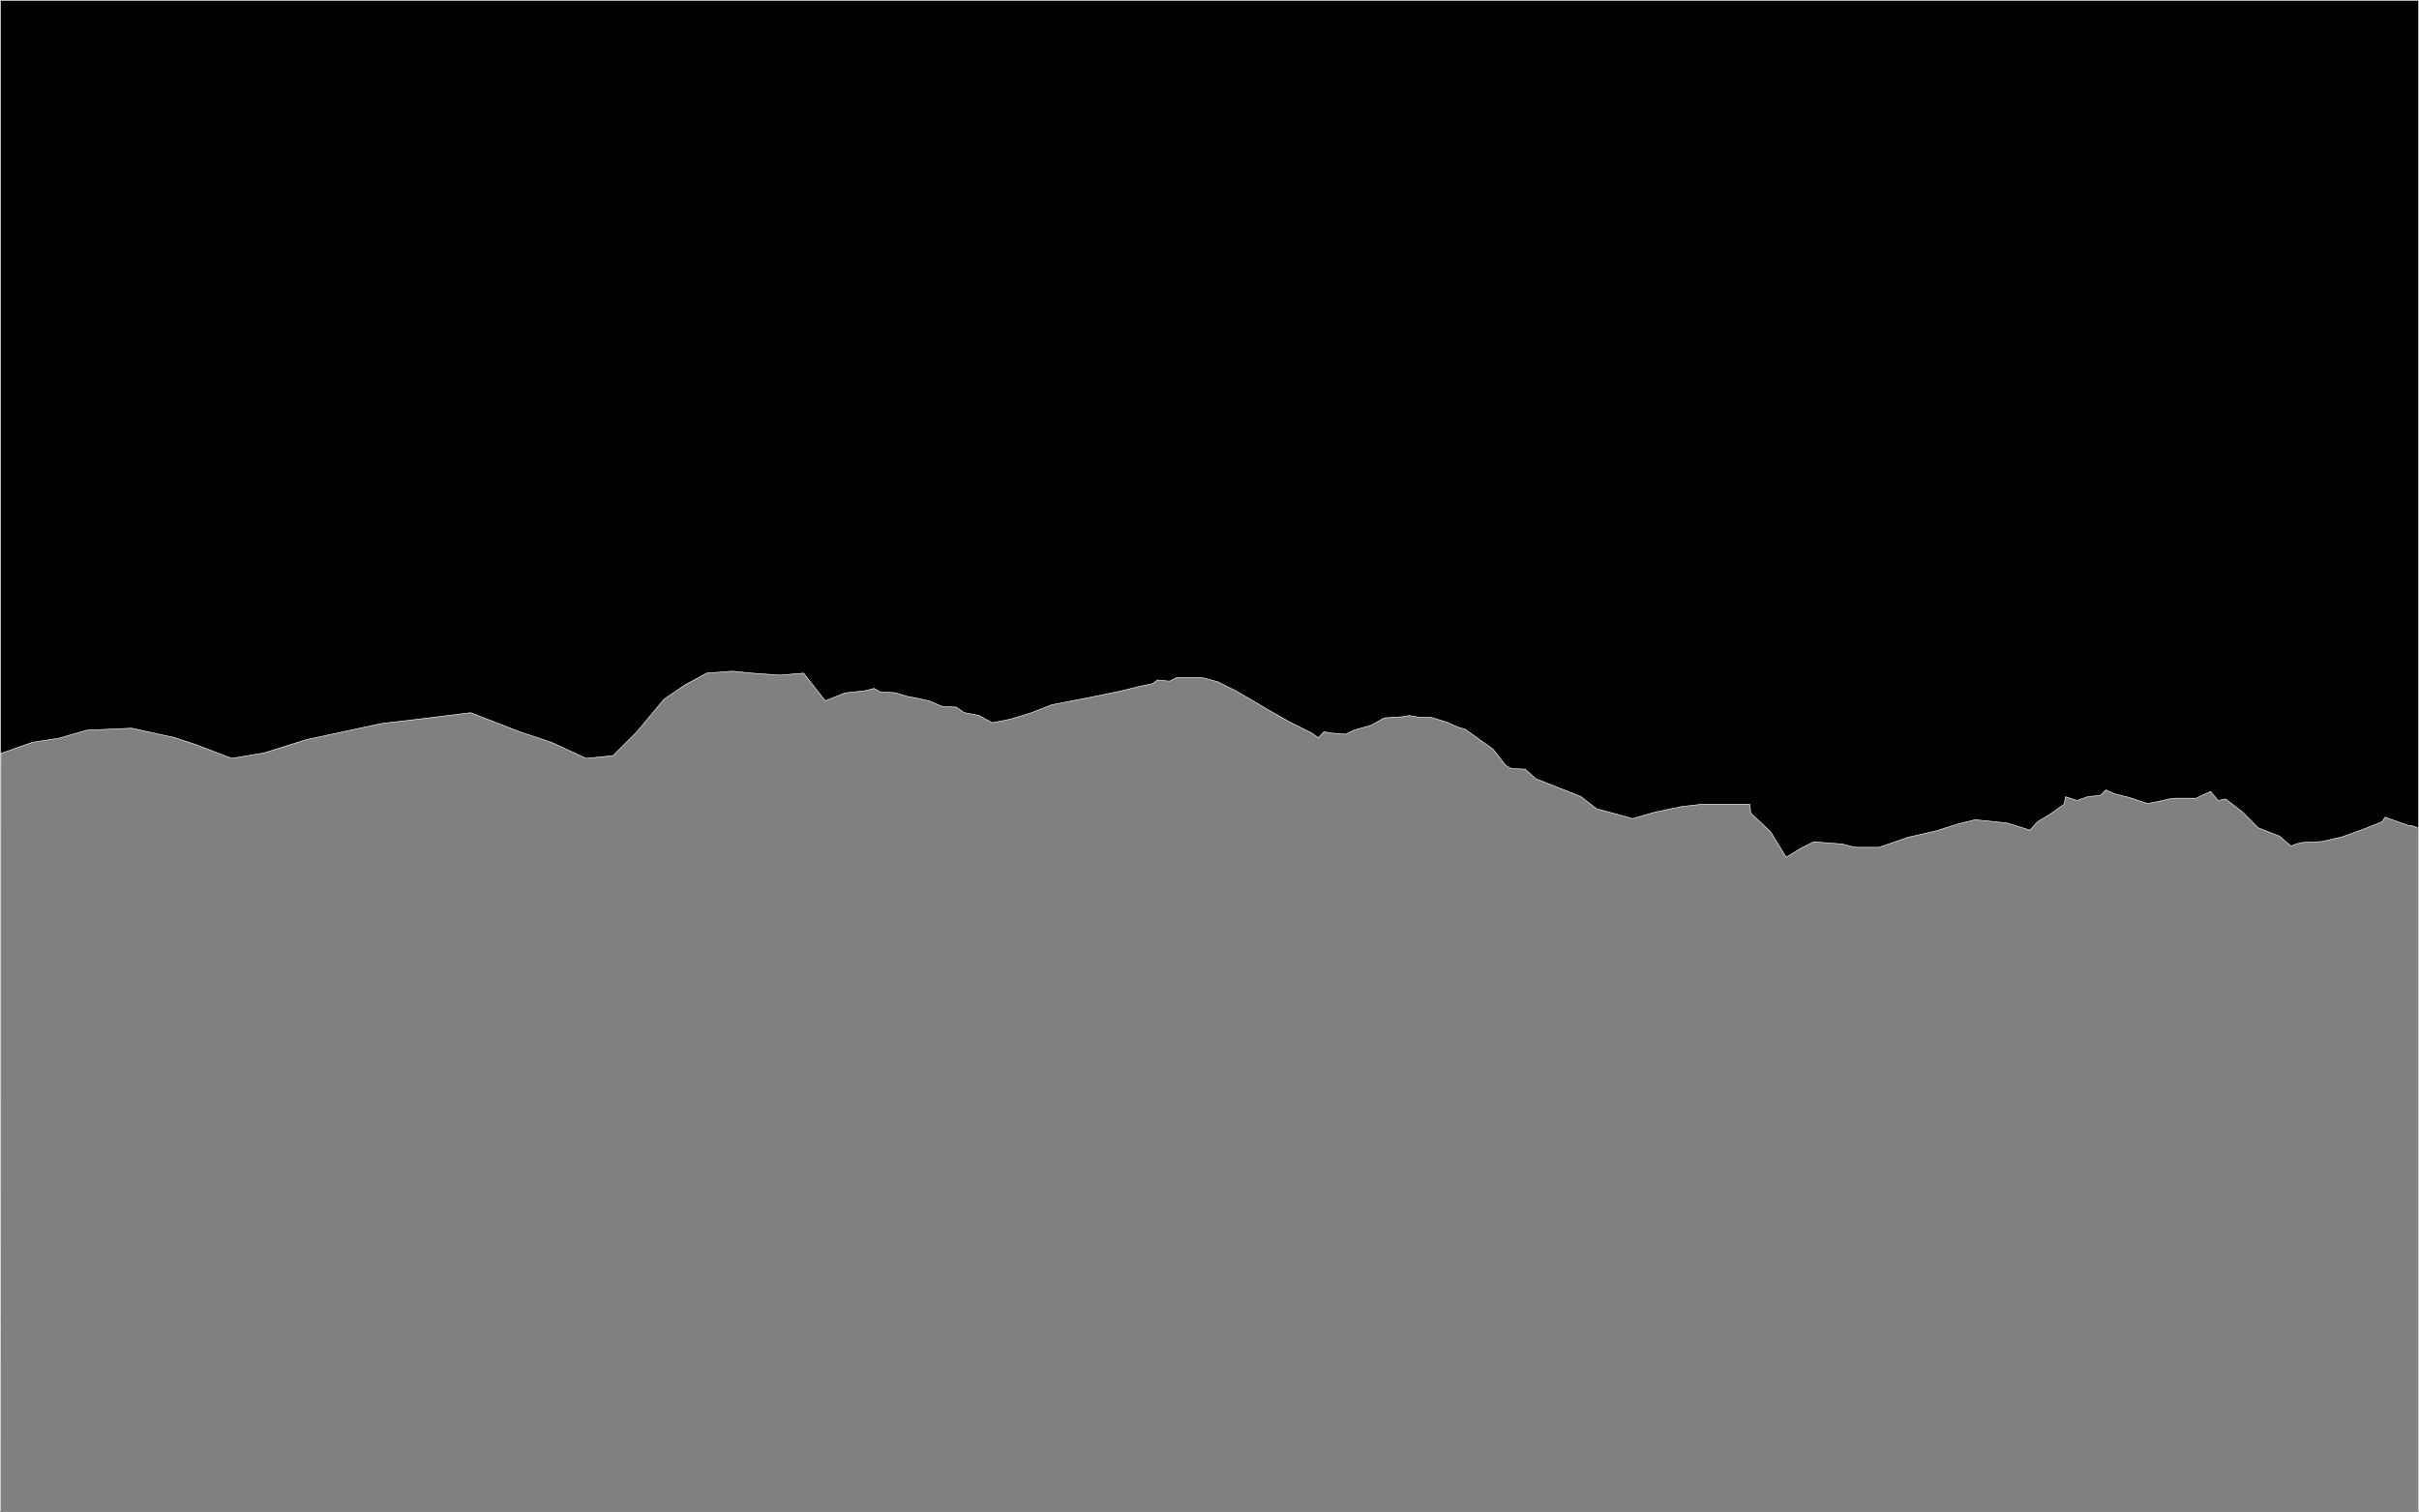 <svg width="4098" height="2562" viewBox="0 0 4098 2562" fill="none" xmlns="http://www.w3.org/2000/svg">
<rect x="0" y="0" width="4098" height="2562" fill="#808080" stroke="none"/>
<path fill-rule="evenodd" clip-rule="evenodd" d="M4096.96 0.712H1.042V2560.62L1.392 1276.68L55.609 1257.72L98.822 1251.13L147.058 1237.35L222.857 1233.9L296.359 1249.98L333.163 1262.27L392.314 1285.02L446.915 1275.92L519.716 1253.17L647.117 1225.87L724.468 1216.77L797.269 1207.67L879.17 1239.52L933.771 1257.72L992.922 1285.02L1038.42 1280.47L1079.37 1239.52L1124.87 1184.92L1160.2 1160.75L1197.06 1140.65L1240.62 1137.3L1274.13 1140.65L1321.05 1144L1361.26 1140.65L1398.12 1187.56L1431.63 1174.16L1464.62 1170.64L1480.96 1166.56L1491.17 1172.68L1516.69 1173.71L1536.09 1179.83L1557.54 1183.92L1574.89 1188L1596.34 1197.19L1619.82 1198.21L1633.09 1207.4L1658.62 1212.51L1681.08 1224.76L1711.71 1218.63L1745.41 1208.42L1782.16 1194.13L1808.71 1189.02L1845.47 1181.87L1895.5 1171.66L1929.19 1163.5L1952.68 1158.39L1960.85 1152.26L1981.27 1154.31L1993.52 1148.18H2036.4L2062.95 1155.33L2093.58 1170.64L2120.13 1185.96L2147.7 1202.3L2183.43 1222.72L2222.23 1242.12L2233.47 1250.28L2242.65 1240.07L2254.91 1242.12L2279.41 1244.16L2294.73 1237.01L2323.32 1228.84L2344.76 1216.59L2375.39 1214.55L2387.64 1212.51L2405 1215.57H2424.4L2450.95 1223.74L2469.33 1231.91L2482.6 1235.99L2508.13 1254.37L2529.57 1269.68L2551.01 1297.25L2560.2 1302.36L2583.68 1303.38L2602.06 1319.71L2677.78 1349.56L2704.78 1370.56L2731.85 1377.76L2752.46 1383.38L2765.56 1387.12L2804.89 1375.89L2849.84 1366.52L2883.55 1362.78H2932.24H2964.08L2965.95 1377.76L2999.67 1409.6L3025.88 1452.67L3050.23 1437.69L3072.7 1426.45L3121.4 1430.2C3127.02 1432.07 3140.13 1435.82 3147.62 1435.82H3183.2L3231.89 1418.96L3280.59 1407.72L3316.17 1396.49L3346.13 1389L3400.45 1394.61L3438.88 1406.66L3451.74 1392.52L3471.02 1380.95L3496.73 1362.95L3499.3 1350.09L3518.59 1356.52L3536.58 1350.09L3558.44 1347.52L3567.44 1338.52L3581.58 1344.95L3607.29 1351.38L3638.14 1361.66L3663.86 1356.52C3668.14 1355.24 3678.25 1352.66 3684.43 1352.66H3720.42L3744.85 1341.09L3757.7 1356.52L3770.56 1353.95L3798.84 1375.8L3825.84 1402.8L3861.83 1416.94L3881.12 1433.66C3885.83 1431.51 3897.32 1427.23 3905.54 1427.23C3913.77 1427.23 3927.83 1426.37 3933.83 1425.94L3967.25 1418.23L4003.25 1405.37L4035.39 1392.52L4040.53 1384.8L4080.38 1398.94C4081.95 1398.96 4085.28 1399.06 4086.02 1399.33C4086.76 1399.6 4089.52 1400.28 4090.81 1400.59L4096.96 1403.42V2560.62L4097.03 2560.62V1403.45L4096.96 1403.42V0.712Z" fill="black"/>
<path d="M1.042 0.712V0.212H0.542V0.712H1.042ZM4096.96 0.712H4097.46V0.212H4096.96V0.712ZM1.042 2560.62H0.542L1.542 2560.62L1.042 2560.62ZM1.392 1276.68L1.227 1276.21L0.892 1276.32L0.892 1276.68L1.392 1276.68ZM55.609 1257.72L55.534 1257.23L55.488 1257.23L55.444 1257.25L55.609 1257.72ZM98.822 1251.13L98.897 1251.62L98.929 1251.62L98.959 1251.61L98.822 1251.13ZM147.058 1237.35L147.035 1236.85L146.977 1236.85L146.92 1236.87L147.058 1237.35ZM222.857 1233.9L222.964 1233.41L222.9 1233.4L222.834 1233.4L222.857 1233.9ZM296.359 1249.98L296.518 1249.51L296.492 1249.5L296.466 1249.49L296.359 1249.98ZM333.163 1262.27L333.343 1261.8L333.332 1261.8L333.322 1261.8L333.163 1262.27ZM392.314 1285.02L392.134 1285.49L392.262 1285.54L392.396 1285.51L392.314 1285.02ZM446.915 1275.92L446.997 1276.41L447.031 1276.41L447.064 1276.4L446.915 1275.92ZM519.716 1253.17L519.611 1252.68L519.588 1252.69L519.566 1252.69L519.716 1253.17ZM647.117 1225.87L647.059 1225.37L647.035 1225.38L647.012 1225.38L647.117 1225.87ZM724.468 1216.77L724.527 1217.27L724.53 1217.27L724.468 1216.77ZM797.269 1207.67L797.45 1207.2L797.333 1207.16L797.207 1207.17L797.269 1207.67ZM879.17 1239.52L878.989 1239.99L879 1239.99L879.012 1239.99L879.17 1239.52ZM933.771 1257.72L933.98 1257.27L933.955 1257.25L933.929 1257.25L933.771 1257.72ZM992.922 1285.02L992.712 1285.47L992.836 1285.53L992.971 1285.52L992.922 1285.02ZM1038.42 1280.47L1038.47 1280.97L1038.65 1280.95L1038.78 1280.82L1038.42 1280.47ZM1079.37 1239.52L1079.73 1239.87L1079.74 1239.86L1079.76 1239.84L1079.37 1239.52ZM1124.87 1184.92L1124.59 1184.51L1124.53 1184.55L1124.49 1184.6L1124.87 1184.92ZM1160.2 1160.75L1159.96 1160.31L1159.94 1160.33L1159.91 1160.34L1160.2 1160.75ZM1197.06 1140.65L1197.02 1140.15L1196.91 1140.16L1196.82 1140.21L1197.06 1140.65ZM1240.62 1137.3L1240.67 1136.8L1240.63 1136.79L1240.58 1136.8L1240.62 1137.3ZM1274.13 1140.65L1274.08 1141.14L1274.09 1141.15L1274.1 1141.15L1274.13 1140.65ZM1321.05 1144L1321.01 1144.5L1321.05 1144.5L1321.09 1144.5L1321.05 1144ZM1361.26 1140.65L1361.65 1140.34L1361.49 1140.13L1361.22 1140.15L1361.26 1140.65ZM1398.12 1187.56L1397.73 1187.87L1397.96 1188.17L1398.31 1188.03L1398.12 1187.56ZM1431.63 1174.16L1431.58 1173.66L1431.51 1173.67L1431.45 1173.69L1431.63 1174.16ZM1464.62 1170.64L1464.67 1171.14L1464.71 1171.14L1464.74 1171.13L1464.62 1170.64ZM1480.96 1166.56L1481.21 1166.13L1481.04 1166.02L1480.84 1166.07L1480.96 1166.56ZM1491.17 1172.68L1490.91 1173.11L1491.02 1173.18L1491.15 1173.18L1491.17 1172.68ZM1516.69 1173.71L1516.84 1173.23L1516.78 1173.21L1516.71 1173.21L1516.69 1173.71ZM1536.09 1179.83L1535.94 1180.31L1535.97 1180.32L1536 1180.32L1536.09 1179.83ZM1557.54 1183.92L1557.65 1183.43L1557.64 1183.43L1557.63 1183.43L1557.54 1183.92ZM1574.89 1188L1575.09 1187.54L1575.05 1187.52L1575.01 1187.51L1574.89 1188ZM1596.34 1197.19L1596.14 1197.65L1596.22 1197.69L1596.31 1197.69L1596.34 1197.19ZM1619.82 1198.21L1620.1 1197.8L1619.99 1197.72L1619.84 1197.71L1619.82 1198.21ZM1633.09 1207.4L1632.81 1207.81L1632.89 1207.87L1632.99 1207.89L1633.09 1207.4ZM1658.62 1212.51L1658.86 1212.07L1658.79 1212.03L1658.72 1212.02L1658.62 1212.51ZM1681.08 1224.76L1680.84 1225.2L1681 1225.28L1681.18 1225.25L1681.08 1224.76ZM1711.71 1218.63L1711.81 1219.12L1711.83 1219.12L1711.86 1219.11L1711.71 1218.63ZM1745.41 1208.42L1745.55 1208.9L1745.57 1208.89L1745.59 1208.89L1745.41 1208.42ZM1782.16 1194.13L1782.07 1193.64L1782.03 1193.64L1781.98 1193.66L1782.16 1194.13ZM1808.71 1189.02L1808.81 1189.51L1808.81 1189.51L1808.71 1189.02ZM1845.47 1181.87L1845.56 1182.36L1845.57 1182.36L1845.47 1181.87ZM1895.5 1171.66L1895.6 1172.15L1895.61 1172.15L1895.62 1172.15L1895.5 1171.66ZM1929.19 1163.5L1929.09 1163.01L1929.08 1163.01L1929.19 1163.5ZM1952.68 1158.39L1952.78 1158.88L1952.89 1158.86L1952.98 1158.79L1952.68 1158.39ZM1960.85 1152.26L1960.9 1151.77L1960.7 1151.75L1960.55 1151.86L1960.85 1152.26ZM1981.27 1154.31L1981.22 1154.8L1981.36 1154.82L1981.49 1154.75L1981.27 1154.31ZM1993.52 1148.18V1147.68H1993.4L1993.3 1147.73L1993.52 1148.18ZM2036.4 1148.18L2036.53 1147.7L2036.47 1147.68H2036.4V1148.18ZM2062.95 1155.33L2063.18 1154.88L2063.13 1154.86L2063.08 1154.84L2062.95 1155.33ZM2093.58 1170.64L2093.83 1170.21L2093.82 1170.2L2093.81 1170.2L2093.58 1170.64ZM2120.13 1185.96L2120.38 1185.53L2120.38 1185.53L2120.13 1185.96ZM2147.7 1202.3L2147.44 1202.73L2147.45 1202.73L2147.7 1202.3ZM2183.43 1222.72L2183.19 1223.15L2183.2 1223.16L2183.21 1223.16L2183.43 1222.72ZM2222.23 1242.12L2222.53 1241.71L2222.49 1241.69L2222.46 1241.67L2222.23 1242.12ZM2233.47 1250.28L2233.17 1250.69L2233.54 1250.95L2233.84 1250.62L2233.47 1250.28ZM2242.65 1240.07L2242.74 1239.58L2242.47 1239.54L2242.28 1239.74L2242.65 1240.07ZM2254.91 1242.12L2254.82 1242.61L2254.84 1242.61L2254.87 1242.61L2254.91 1242.12ZM2279.41 1244.16L2279.37 1244.66L2279.5 1244.67L2279.62 1244.61L2279.41 1244.16ZM2294.73 1237.01L2294.59 1236.53L2294.55 1236.54L2294.52 1236.56L2294.73 1237.01ZM2323.32 1228.84L2323.45 1229.32L2323.51 1229.31L2323.56 1229.28L2323.32 1228.84ZM2344.76 1216.59L2344.73 1216.09L2344.61 1216.1L2344.51 1216.16L2344.76 1216.59ZM2375.39 1214.55L2375.42 1215.05L2375.45 1215.04L2375.47 1215.04L2375.39 1214.55ZM2387.64 1212.51L2387.73 1212.01L2387.65 1212L2387.56 1212.01L2387.64 1212.51ZM2405 1215.57L2404.91 1216.06L2404.96 1216.07H2405V1215.57ZM2424.4 1215.57L2424.55 1215.09L2424.48 1215.07H2424.4V1215.57ZM2450.95 1223.74L2451.15 1223.28L2451.12 1223.27L2451.09 1223.26L2450.95 1223.74ZM2469.33 1231.91L2469.12 1232.36L2469.15 1232.37L2469.18 1232.38L2469.33 1231.91ZM2482.6 1235.99L2482.89 1235.58L2482.82 1235.54L2482.75 1235.51L2482.6 1235.99ZM2508.13 1254.37L2507.83 1254.77L2507.83 1254.78L2508.13 1254.37ZM2529.57 1269.68L2529.96 1269.38L2529.92 1269.32L2529.86 1269.28L2529.57 1269.68ZM2551.01 1297.25L2550.61 1297.56L2550.68 1297.64L2550.77 1297.69L2551.01 1297.25ZM2560.2 1302.36L2559.96 1302.79L2560.06 1302.85L2560.18 1302.86L2560.2 1302.36ZM2583.68 1303.38L2584.01 1303L2583.88 1302.89L2583.7 1302.88L2583.68 1303.38ZM2602.06 1319.71L2601.73 1320.09L2601.8 1320.15L2601.88 1320.18L2602.06 1319.71ZM2677.78 1349.56L2678.08 1349.16L2678.03 1349.12L2677.96 1349.09L2677.78 1349.56ZM2704.78 1370.56L2704.47 1370.96L2704.55 1371.02L2704.65 1371.04L2704.78 1370.56ZM2731.85 1377.76L2731.99 1377.28L2731.98 1377.28L2731.85 1377.76ZM2752.46 1383.38L2752.59 1382.9L2752.59 1382.89L2752.46 1383.38ZM2765.56 1387.12L2765.43 1387.6L2765.56 1387.64L2765.7 1387.6L2765.56 1387.12ZM2804.89 1375.89L2804.79 1375.4L2804.77 1375.4L2804.76 1375.4L2804.89 1375.89ZM2849.84 1366.52L2849.79 1366.02L2849.76 1366.03L2849.74 1366.03L2849.84 1366.52ZM2883.55 1362.78V1362.28H2883.52L2883.5 1362.28L2883.55 1362.78ZM2964.08 1362.78L2964.58 1362.71L2964.52 1362.28H2964.08V1362.78ZM2965.95 1377.76L2965.46 1377.82L2965.48 1378L2965.61 1378.12L2965.95 1377.76ZM2999.67 1409.6L3000.09 1409.34L3000.06 1409.28L3000.01 1409.23L2999.67 1409.6ZM3025.88 1452.67L3025.46 1452.93L3025.72 1453.36L3026.15 1453.1L3025.88 1452.67ZM3050.23 1437.69L3050.01 1437.24L3049.99 1437.25L3049.97 1437.26L3050.23 1437.69ZM3072.7 1426.45L3072.74 1425.95L3072.6 1425.94L3072.48 1426L3072.7 1426.45ZM3121.4 1430.2L3121.56 1429.72L3121.5 1429.7L3121.44 1429.7L3121.4 1430.2ZM3183.2 1435.82V1436.32H3183.28L3183.36 1436.29L3183.2 1435.82ZM3231.89 1418.96L3231.78 1418.47L3231.75 1418.48L3231.73 1418.49L3231.89 1418.96ZM3280.59 1407.72L3280.7 1408.21L3280.72 1408.21L3280.74 1408.2L3280.59 1407.72ZM3316.17 1396.49L3316.05 1396L3316.03 1396.01L3316.02 1396.01L3316.17 1396.49ZM3346.13 1389L3346.19 1388.5L3346.1 1388.49L3346.01 1388.51L3346.13 1389ZM3400.45 1394.61L3400.59 1394.14L3400.55 1394.12L3400.5 1394.12L3400.45 1394.61ZM3438.88 1406.66L3438.73 1407.14L3439.04 1407.23L3439.25 1406.99L3438.88 1406.66ZM3451.74 1392.52L3451.48 1392.09L3451.42 1392.13L3451.37 1392.18L3451.74 1392.52ZM3471.02 1380.95L3471.28 1381.38L3471.29 1381.37L3471.31 1381.36L3471.02 1380.95ZM3496.73 1362.95L3497.02 1363.36L3497.18 1363.24L3497.22 1363.05L3496.73 1362.95ZM3499.3 1350.09L3499.46 1349.62L3498.92 1349.44L3498.81 1349.99L3499.3 1350.09ZM3518.59 1356.52L3518.43 1357L3518.59 1357.05L3518.75 1356.99L3518.59 1356.52ZM3536.58 1350.09L3536.53 1349.6L3536.47 1349.6L3536.42 1349.62L3536.58 1350.09ZM3558.44 1347.52L3558.5 1348.02L3558.67 1348L3558.79 1347.88L3558.44 1347.52ZM3567.44 1338.52L3567.64 1338.07L3567.33 1337.92L3567.08 1338.17L3567.44 1338.52ZM3581.58 1344.95L3581.37 1345.41L3581.41 1345.42L3581.46 1345.44L3581.58 1344.95ZM3607.29 1351.38L3607.45 1350.9L3607.43 1350.9L3607.41 1350.89L3607.29 1351.38ZM3638.14 1361.66L3637.99 1362.14L3638.11 1362.18L3638.24 1362.15L3638.14 1361.66ZM3663.86 1356.52L3663.95 1357.01L3663.98 1357.01L3664 1357L3663.86 1356.52ZM3720.42 1352.66V1353.16H3720.53L3720.64 1353.12L3720.42 1352.66ZM3744.85 1341.09L3745.23 1340.77L3744.98 1340.48L3744.63 1340.64L3744.85 1341.09ZM3757.7 1356.52L3757.32 1356.84L3757.51 1357.07L3757.8 1357.01L3757.7 1356.52ZM3770.56 1353.95L3770.86 1353.55L3770.68 1353.41L3770.46 1353.46L3770.56 1353.95ZM3798.84 1375.8L3799.19 1375.45L3799.17 1375.43L3799.15 1375.41L3798.84 1375.8ZM3825.84 1402.8L3825.48 1403.16L3825.56 1403.23L3825.66 1403.27L3825.84 1402.8ZM3861.83 1416.94L3862.16 1416.57L3862.1 1416.51L3862.02 1416.48L3861.83 1416.94ZM3881.12 1433.66L3880.79 1434.03L3881.03 1434.24L3881.33 1434.11L3881.12 1433.66ZM3933.83 1425.94L3933.86 1426.44L3933.9 1426.44L3933.94 1426.43L3933.83 1425.94ZM3967.25 1418.23L3967.36 1418.72L3967.39 1418.71L3967.42 1418.7L3967.25 1418.23ZM4003.25 1405.37L4003.42 1405.84L4003.42 1405.84L4003.43 1405.84L4003.25 1405.37ZM4035.39 1392.52L4035.57 1392.98L4035.72 1392.92L4035.8 1392.79L4035.39 1392.52ZM4040.53 1384.8L4040.7 1384.33L4040.33 1384.2L4040.11 1384.53L4040.53 1384.8ZM4080.38 1398.94L4080.22 1399.42L4080.29 1399.44L4080.38 1399.44L4080.38 1398.94ZM4090.81 1400.59L4091.02 1400.13L4090.97 1400.11L4090.92 1400.1L4090.81 1400.59ZM4096.96 2560.62H4096.46V2561.12L4096.97 2561.12L4096.96 2560.62ZM4097.03 2560.62L4097.03 2561.12L4097.53 2561.11V2560.62H4097.03ZM4097.03 1403.45H4097.53V1403.12L4097.23 1402.99L4097.03 1403.45ZM1.042 1.212H4096.96V0.212H1.042V1.212ZM1.542 2560.62V0.712H0.542V2560.62H1.542ZM0.892 1276.68L0.542 2560.62L1.542 2560.62L1.892 1276.68L0.892 1276.68ZM55.444 1257.25L1.227 1276.21L1.557 1277.15L55.775 1258.19L55.444 1257.25ZM98.746 1250.63L55.534 1257.23L55.685 1258.21L98.897 1251.62L98.746 1250.63ZM146.92 1236.87L98.684 1250.65L98.959 1251.61L147.195 1237.83L146.92 1236.87ZM222.834 1233.4L147.035 1236.85L147.08 1237.85L222.88 1234.4L222.834 1233.4ZM296.466 1249.49L222.964 1233.41L222.75 1234.39L296.252 1250.47L296.466 1249.49ZM333.322 1261.8L296.518 1249.51L296.201 1250.45L333.005 1262.74L333.322 1261.8ZM392.493 1284.55L333.343 1261.8L332.984 1262.74L392.134 1285.49L392.493 1284.55ZM446.832 1275.43L392.232 1284.53L392.396 1285.51L446.997 1276.41L446.832 1275.43ZM519.566 1252.69L446.766 1275.44L447.064 1276.4L519.865 1253.65L519.566 1252.69ZM647.012 1225.38L519.611 1252.68L519.82 1253.66L647.222 1226.36L647.012 1225.38ZM724.41 1216.27L647.059 1225.37L647.176 1226.37L724.527 1217.27L724.41 1216.27ZM797.207 1207.17L724.406 1216.27L724.53 1217.27L797.331 1208.17L797.207 1207.17ZM879.351 1239.05L797.45 1207.2L797.088 1208.14L878.989 1239.99L879.351 1239.05ZM933.929 1257.25L879.328 1239.05L879.012 1239.99L933.613 1258.19L933.929 1257.25ZM993.131 1284.57L933.98 1257.27L933.561 1258.17L992.712 1285.47L993.131 1284.57ZM1038.37 1279.97L992.872 1284.52L992.971 1285.52L1038.47 1280.97L1038.37 1279.97ZM1079.02 1239.17L1038.07 1280.12L1038.78 1280.82L1079.73 1239.87L1079.02 1239.17ZM1124.49 1184.6L1078.99 1239.2L1079.76 1239.84L1125.26 1185.24L1124.49 1184.6ZM1159.91 1160.34L1124.59 1184.51L1125.16 1185.33L1160.48 1161.17L1159.91 1160.34ZM1196.82 1140.21L1159.96 1160.31L1160.44 1161.19L1197.3 1141.09L1196.82 1140.21ZM1240.58 1136.8L1197.02 1140.15L1197.1 1141.15L1240.66 1137.79L1240.58 1136.8ZM1274.18 1140.15L1240.67 1136.8L1240.57 1137.79L1274.08 1141.14L1274.18 1140.15ZM1321.08 1143.5L1274.17 1140.15L1274.1 1141.15L1321.01 1144.5L1321.08 1143.5ZM1361.22 1140.15L1321.01 1143.5L1321.09 1144.5L1361.3 1141.15L1361.22 1140.15ZM1398.52 1187.25L1361.65 1140.34L1360.87 1140.96L1397.73 1187.87L1398.52 1187.25ZM1431.45 1173.69L1397.94 1187.1L1398.31 1188.03L1431.82 1174.62L1431.45 1173.69ZM1464.57 1170.15L1431.58 1173.66L1431.69 1174.66L1464.67 1171.14L1464.57 1170.15ZM1480.84 1166.07L1464.5 1170.16L1464.74 1171.13L1481.08 1167.04L1480.84 1166.07ZM1491.43 1172.26L1481.21 1166.13L1480.7 1166.99L1490.91 1173.11L1491.43 1172.26ZM1516.71 1173.21L1491.19 1172.19L1491.15 1173.18L1516.67 1174.21L1516.71 1173.21ZM1536.24 1179.36L1516.84 1173.23L1516.54 1174.18L1535.94 1180.31L1536.24 1179.36ZM1557.63 1183.43L1536.19 1179.34L1536 1180.32L1557.44 1184.41L1557.63 1183.43ZM1575.01 1187.51L1557.65 1183.43L1557.42 1184.4L1574.78 1188.49L1575.01 1187.51ZM1596.53 1196.73L1575.09 1187.54L1574.7 1188.46L1596.14 1197.65L1596.53 1196.73ZM1619.84 1197.71L1596.36 1196.69L1596.31 1197.69L1619.8 1198.71L1619.84 1197.71ZM1633.38 1206.99L1620.1 1197.8L1619.53 1198.62L1632.81 1207.81L1633.38 1206.99ZM1658.72 1212.02L1633.19 1206.91L1632.99 1207.89L1658.52 1213L1658.72 1212.02ZM1681.32 1224.32L1658.86 1212.07L1658.38 1212.94L1680.84 1225.2L1681.32 1224.32ZM1711.61 1218.14L1680.98 1224.27L1681.18 1225.25L1711.81 1219.12L1711.61 1218.14ZM1745.26 1207.94L1711.57 1218.15L1711.86 1219.11L1745.55 1208.9L1745.26 1207.94ZM1781.98 1193.66L1745.23 1207.96L1745.59 1208.89L1782.35 1194.59L1781.98 1193.66ZM1808.62 1188.53L1782.07 1193.64L1782.26 1194.62L1808.81 1189.51L1808.62 1188.53ZM1845.37 1181.38L1808.62 1188.53L1808.81 1189.51L1845.56 1182.36L1845.37 1181.38ZM1895.4 1171.17L1845.37 1181.38L1845.57 1182.36L1895.6 1172.15L1895.4 1171.17ZM1929.08 1163.01L1895.38 1171.18L1895.62 1172.15L1929.31 1163.98L1929.08 1163.01ZM1952.57 1157.9L1929.09 1163.01L1929.3 1163.98L1952.78 1158.88L1952.57 1157.9ZM1960.55 1151.86L1952.38 1157.99L1952.98 1158.79L1961.15 1152.66L1960.55 1151.86ZM1981.32 1153.81L1960.9 1151.77L1960.8 1152.76L1981.22 1154.8L1981.32 1153.81ZM1993.3 1147.73L1981.04 1153.86L1981.49 1154.75L1993.74 1148.63L1993.3 1147.73ZM2036.4 1147.68H1993.52V1148.68H2036.4V1147.68ZM2063.08 1154.84L2036.53 1147.7L2036.27 1148.66L2062.82 1155.81L2063.08 1154.84ZM2093.81 1170.2L2063.18 1154.88L2062.73 1155.77L2093.36 1171.09L2093.81 1170.2ZM2120.38 1185.53L2093.83 1170.21L2093.33 1171.08L2119.88 1186.39L2120.38 1185.53ZM2147.95 1201.86L2120.38 1185.53L2119.87 1186.39L2147.44 1202.73L2147.95 1201.86ZM2183.68 1222.28L2147.95 1201.86L2147.45 1202.73L2183.19 1223.15L2183.68 1222.28ZM2222.46 1241.67L2183.66 1222.27L2183.21 1223.16L2222.01 1242.56L2222.46 1241.67ZM2233.76 1249.88L2222.53 1241.71L2221.94 1242.52L2233.17 1250.69L2233.76 1249.88ZM2242.28 1239.74L2233.09 1249.95L2233.84 1250.62L2243.03 1240.41L2242.28 1239.74ZM2254.99 1241.62L2242.74 1239.58L2242.57 1240.57L2254.82 1242.61L2254.99 1241.62ZM2279.45 1243.66L2254.95 1241.62L2254.87 1242.61L2279.37 1244.66L2279.45 1243.66ZM2294.52 1236.56L2279.2 1243.7L2279.62 1244.61L2294.94 1237.46L2294.52 1236.56ZM2323.18 1228.36L2294.59 1236.53L2294.87 1237.49L2323.45 1229.32L2323.18 1228.36ZM2344.51 1216.16L2323.07 1228.41L2323.56 1229.28L2345.01 1217.02L2344.51 1216.16ZM2375.36 1214.05L2344.73 1216.09L2344.79 1217.09L2375.42 1215.05L2375.36 1214.05ZM2387.56 1212.01L2375.31 1214.05L2375.47 1215.04L2387.72 1213L2387.56 1212.01ZM2405.09 1215.08L2387.73 1212.01L2387.56 1213L2404.91 1216.06L2405.09 1215.08ZM2424.4 1215.07H2405V1216.07H2424.4V1215.07ZM2451.09 1223.26L2424.55 1215.09L2424.25 1216.05L2450.8 1224.21L2451.09 1223.26ZM2469.53 1231.45L2451.15 1223.28L2450.74 1224.19L2469.12 1232.36L2469.53 1231.45ZM2482.75 1235.51L2469.47 1231.43L2469.18 1232.38L2482.45 1236.47L2482.75 1235.51ZM2508.42 1253.96L2482.89 1235.58L2482.31 1236.4L2507.83 1254.77L2508.42 1253.96ZM2529.86 1269.28L2508.42 1253.96L2507.83 1254.78L2529.28 1270.09L2529.86 1269.28ZM2551.4 1296.94L2529.96 1269.38L2529.17 1269.99L2550.61 1297.56L2551.4 1296.94ZM2560.44 1301.92L2551.25 1296.81L2550.77 1297.69L2559.96 1302.79L2560.44 1301.92ZM2583.7 1302.88L2560.22 1301.86L2560.18 1302.86L2583.66 1303.88L2583.7 1302.88ZM2602.39 1319.34L2584.01 1303L2583.35 1303.75L2601.73 1320.09L2602.39 1319.34ZM2677.96 1349.09L2602.24 1319.25L2601.88 1320.18L2677.59 1350.02L2677.96 1349.09ZM2705.09 1370.17L2678.08 1349.16L2677.47 1349.95L2704.47 1370.96L2705.09 1370.17ZM2731.98 1377.28L2704.91 1370.08L2704.65 1371.04L2731.73 1378.24L2731.98 1377.28ZM2752.59 1382.89L2731.99 1377.28L2731.72 1378.24L2752.32 1383.86L2752.59 1382.89ZM2765.7 1386.64L2752.59 1382.9L2752.32 1383.86L2765.43 1387.6L2765.7 1386.64ZM2804.76 1375.4L2765.43 1386.64L2765.7 1387.6L2805.03 1376.37L2804.76 1375.4ZM2849.74 1366.03L2804.79 1375.4L2805 1376.38L2849.94 1367.01L2849.74 1366.03ZM2883.5 1362.28L2849.79 1366.02L2849.9 1367.02L2883.61 1363.27L2883.5 1362.28ZM2932.24 1362.28H2883.55V1363.28H2932.24V1362.28ZM2964.08 1362.28H2932.24V1363.28H2964.08V1362.28ZM2966.45 1377.7L2964.58 1362.71L2963.59 1362.84L2965.46 1377.82L2966.45 1377.7ZM3000.01 1409.23L2966.3 1377.39L2965.61 1378.12L2999.32 1409.96L3000.01 1409.23ZM3026.31 1452.41L3000.09 1409.34L2999.24 1409.86L3025.46 1452.93L3026.31 1452.41ZM3049.97 1437.26L3025.62 1452.24L3026.15 1453.1L3050.49 1438.11L3049.97 1437.26ZM3072.48 1426L3050.01 1437.24L3050.45 1438.14L3072.93 1426.9L3072.48 1426ZM3121.44 1429.7L3072.74 1425.95L3072.67 1426.95L3121.36 1430.7L3121.44 1429.7ZM3147.62 1435.32C3143.93 1435.32 3138.83 1434.39 3133.92 1433.22C3129.02 1432.06 3124.35 1430.65 3121.56 1429.72L3121.24 1430.67C3124.06 1431.61 3128.76 1433.02 3133.69 1434.19C3138.61 1435.37 3143.81 1436.32 3147.62 1436.32V1435.32ZM3183.2 1435.32H3147.62V1436.32H3183.2V1435.32ZM3231.73 1418.49L3183.04 1435.34L3183.36 1436.29L3232.06 1419.43L3231.73 1418.49ZM3280.47 1407.24L3231.78 1418.47L3232.01 1419.45L3280.7 1408.21L3280.47 1407.24ZM3316.02 1396.01L3280.44 1407.25L3280.74 1408.2L3316.32 1396.96L3316.02 1396.01ZM3346.01 1388.51L3316.05 1396L3316.29 1396.97L3346.26 1389.48L3346.01 1388.51ZM3400.5 1394.12L3346.19 1388.5L3346.08 1389.49L3400.39 1395.11L3400.5 1394.12ZM3439.03 1406.18L3400.59 1394.14L3400.3 1395.09L3438.73 1407.14L3439.03 1406.18ZM3451.37 1392.18L3438.51 1406.32L3439.25 1406.99L3452.11 1392.85L3451.37 1392.18ZM3470.76 1380.52L3451.48 1392.09L3451.99 1392.95L3471.28 1381.38L3470.76 1380.52ZM3496.44 1362.54L3470.73 1380.54L3471.31 1381.36L3497.02 1363.36L3496.44 1362.54ZM3498.81 1349.99L3496.24 1362.85L3497.22 1363.05L3499.79 1350.19L3498.81 1349.99ZM3518.74 1356.05L3499.46 1349.62L3499.14 1350.57L3518.43 1357L3518.74 1356.05ZM3536.42 1349.62L3518.42 1356.05L3518.75 1356.99L3536.75 1350.56L3536.42 1349.62ZM3558.38 1347.03L3536.53 1349.6L3536.64 1350.59L3558.5 1348.02L3558.38 1347.03ZM3567.08 1338.17L3558.08 1347.17L3558.79 1347.88L3567.79 1338.88L3567.08 1338.17ZM3581.79 1344.5L3567.64 1338.07L3567.23 1338.98L3581.37 1345.41L3581.79 1344.5ZM3607.41 1350.89L3581.7 1344.47L3581.46 1345.44L3607.17 1351.86L3607.41 1350.89ZM3638.3 1361.19L3607.45 1350.9L3607.13 1351.85L3637.99 1362.14L3638.3 1361.19ZM3663.76 1356.03L3638.05 1361.17L3638.24 1362.15L3663.95 1357.01L3663.76 1356.03ZM3684.43 1352.16C3678.17 1352.16 3668 1354.76 3663.71 1356.04L3664 1357C3668.29 1355.71 3678.34 1353.16 3684.43 1353.16V1352.16ZM3720.42 1352.16H3684.43V1353.16H3720.42V1352.16ZM3744.63 1340.64L3720.21 1352.21L3720.64 1353.12L3745.06 1341.55L3744.63 1340.64ZM3758.09 1356.2L3745.23 1340.77L3744.46 1341.41L3757.32 1356.84L3758.09 1356.2ZM3770.46 1353.46L3757.6 1356.03L3757.8 1357.01L3770.66 1354.44L3770.46 1353.46ZM3799.15 1375.41L3770.86 1353.55L3770.25 1354.35L3798.54 1376.2L3799.15 1375.41ZM3826.19 1402.45L3799.19 1375.45L3798.49 1376.16L3825.48 1403.16L3826.19 1402.45ZM3862.02 1416.48L3826.02 1402.34L3825.66 1403.27L3861.65 1417.41L3862.02 1416.48ZM3881.45 1433.28L3862.16 1416.57L3861.51 1417.32L3880.79 1434.03L3881.45 1433.28ZM3905.54 1426.73C3901.36 1426.73 3896.38 1427.81 3891.87 1429.16C3887.36 1430.5 3883.29 1432.12 3880.91 1433.2L3881.33 1434.11C3883.66 1433.05 3887.69 1431.45 3892.16 1430.12C3896.63 1428.78 3901.5 1427.73 3905.54 1427.73V1426.73ZM3933.79 1425.44C3927.79 1425.87 3913.75 1426.73 3905.54 1426.73V1427.73C3913.79 1427.73 3927.86 1426.87 3933.86 1426.44L3933.79 1425.44ZM3967.14 1417.74L3933.71 1425.45L3933.94 1426.43L3967.36 1418.72L3967.14 1417.74ZM4003.08 1404.9L3967.08 1417.76L3967.42 1418.7L4003.42 1405.84L4003.08 1404.9ZM4035.2 1392.05L4003.06 1404.91L4003.43 1405.84L4035.57 1392.98L4035.2 1392.05ZM4040.11 1384.53L4034.97 1392.24L4035.8 1392.79L4040.95 1385.08L4040.11 1384.53ZM4080.55 1398.47L4040.7 1384.33L4040.36 1385.27L4080.22 1399.42L4080.55 1398.47ZM4086.19 1398.86C4085.94 1398.77 4085.53 1398.71 4085.1 1398.66C4084.65 1398.61 4084.1 1398.57 4083.54 1398.54C4082.41 1398.48 4081.18 1398.45 4080.39 1398.44L4080.38 1399.44C4081.16 1399.45 4082.37 1399.48 4083.49 1399.54C4084.04 1399.57 4084.57 1399.61 4084.99 1399.65C4085.44 1399.7 4085.73 1399.76 4085.85 1399.8L4086.19 1398.86ZM4090.92 1400.1C4089.62 1399.79 4086.9 1399.12 4086.19 1398.86L4085.85 1399.8C4086.62 1400.08 4089.42 1400.77 4090.69 1401.08L4090.92 1400.1ZM4097.17 1402.96L4091.02 1400.13L4090.6 1401.04L4096.75 1403.87L4097.17 1402.96ZM4096.46 1403.42V2560.62H4097.46V1403.42H4096.46ZM4096.97 2561.12L4097.03 2561.12L4097.02 2560.12L4096.96 2560.12L4096.97 2561.12ZM4097.53 2560.62V1403.45H4096.53V2560.62H4097.53ZM4097.23 1402.99L4097.17 1402.96L4096.75 1403.87L4096.82 1403.9L4097.23 1402.99ZM4096.46 0.712V1403.42H4097.46V0.712H4096.46Z" fill="white"/>
</svg>
